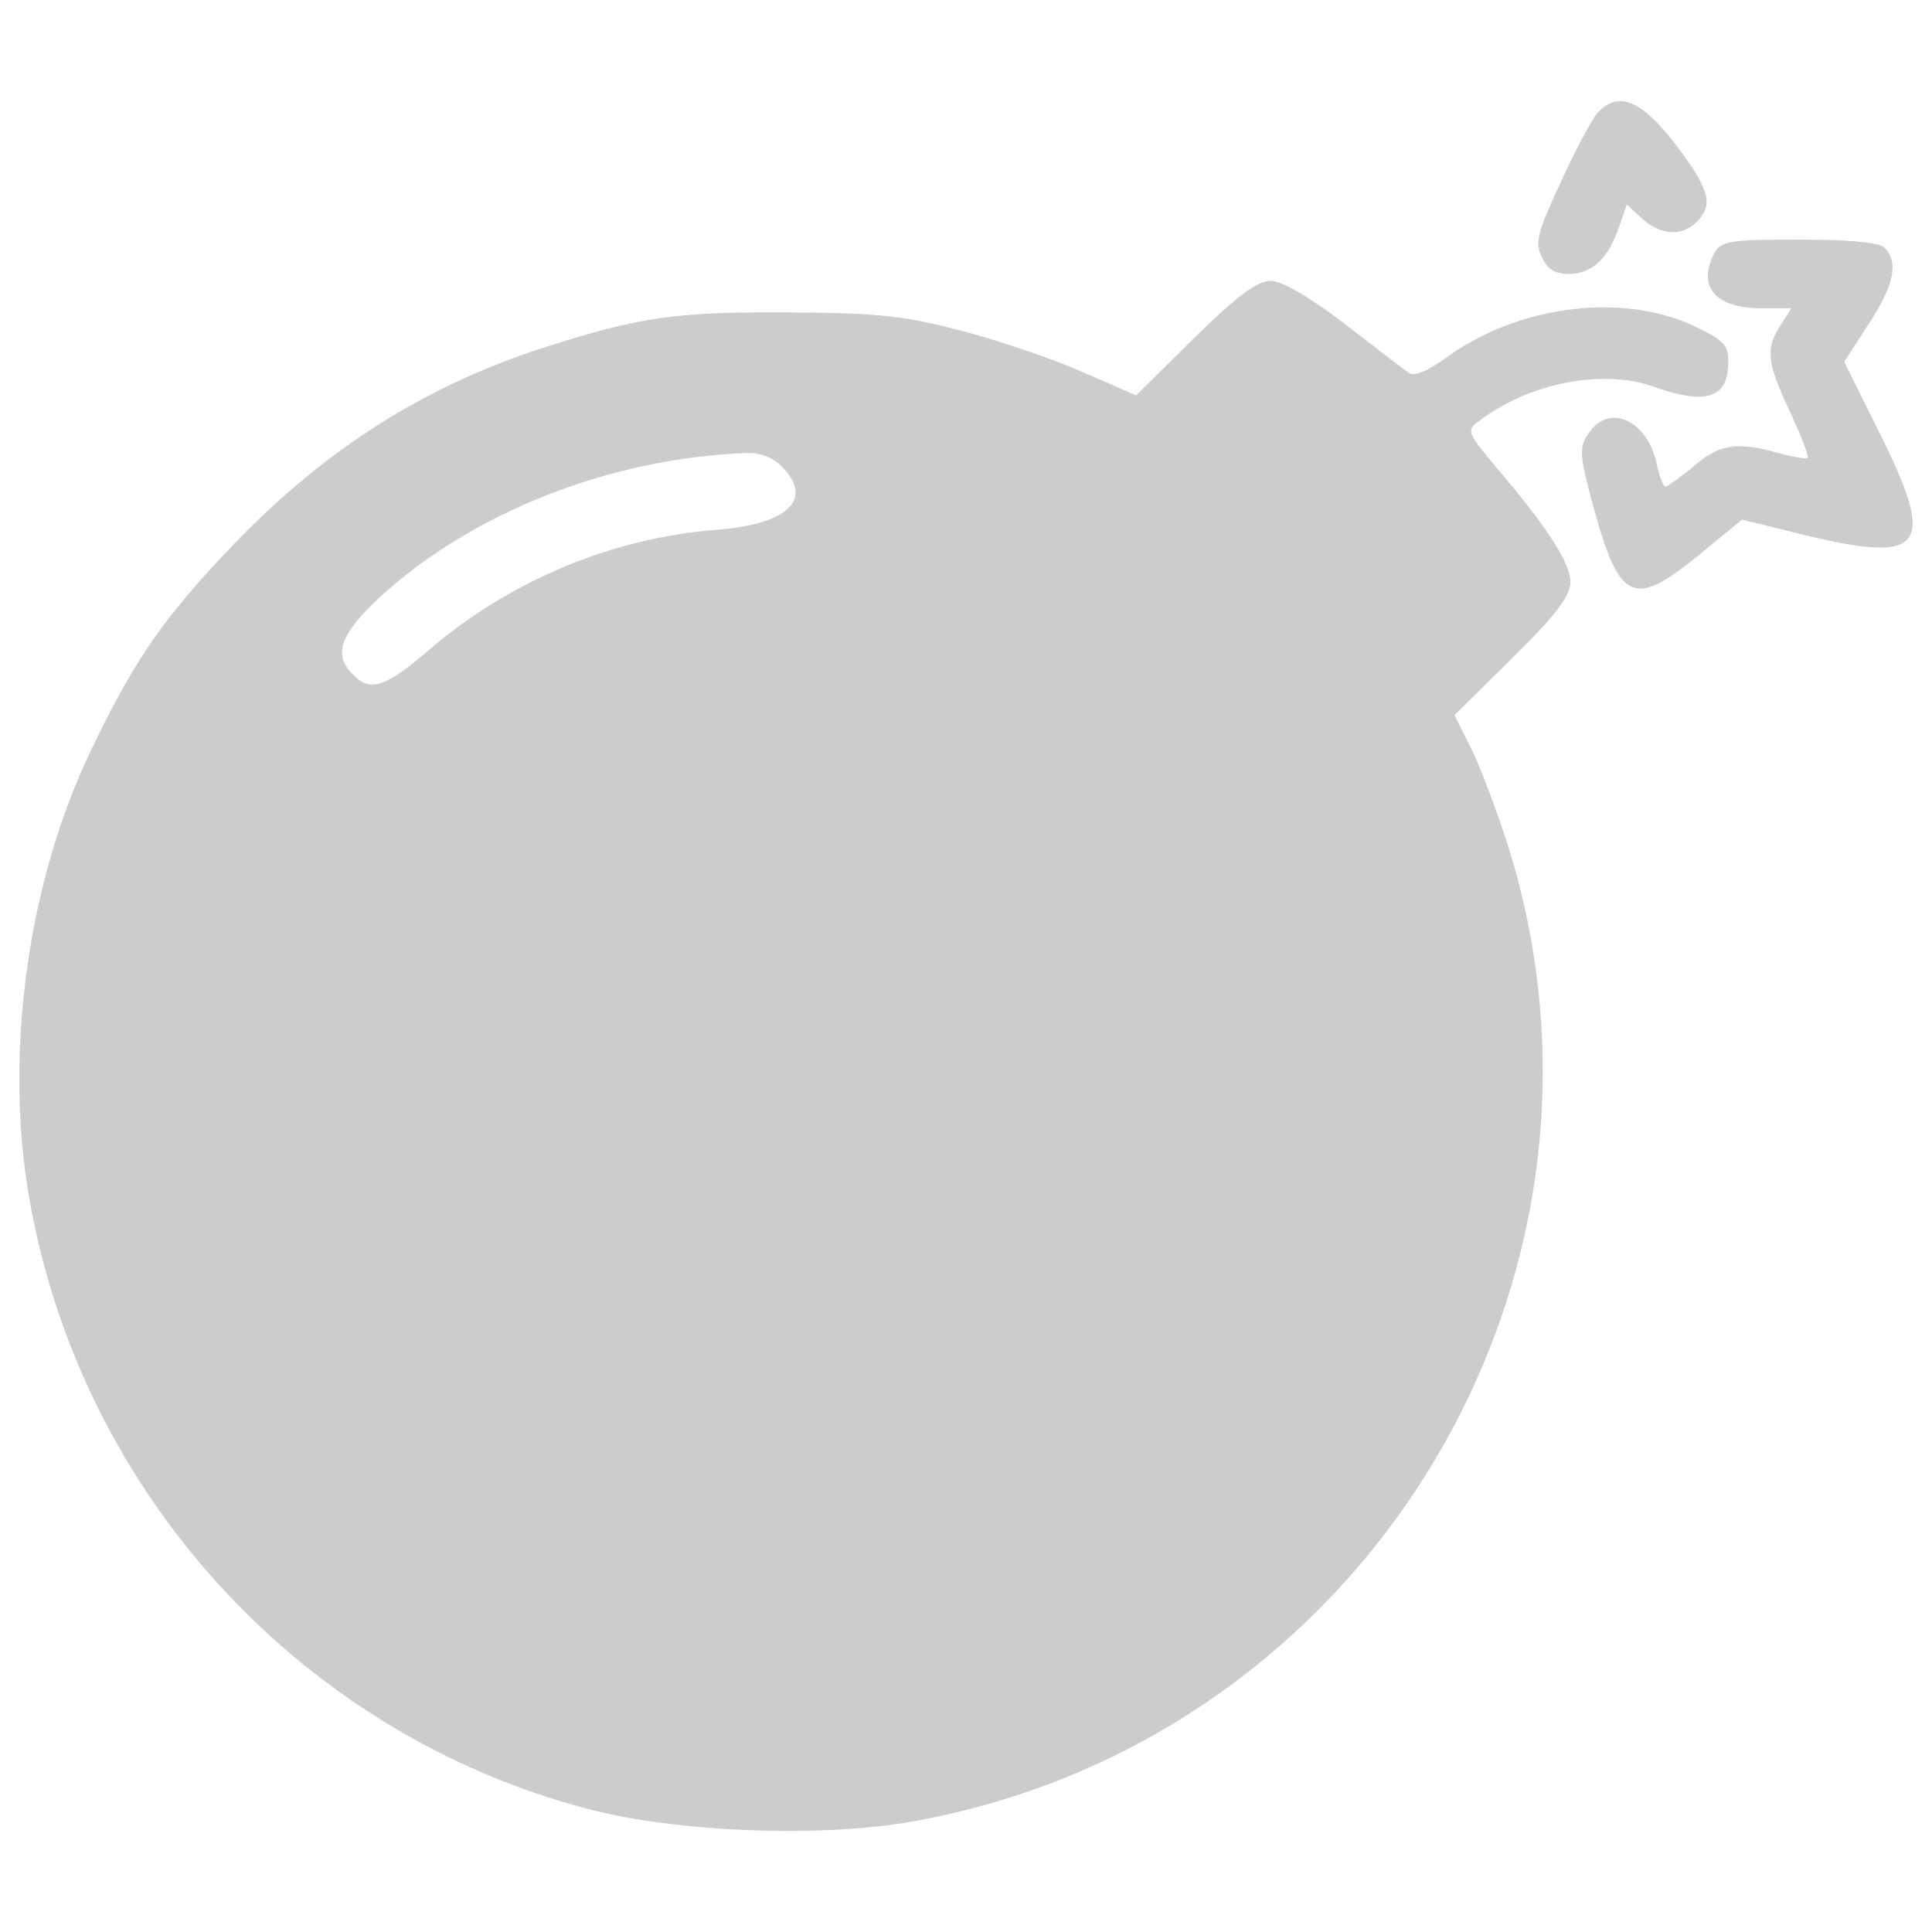 <svg xmlns="http://www.w3.org/2000/svg" xmlns:xlink="http://www.w3.org/1999/xlink" x="0px" y="0px" viewBox="0 0 1000 1000" xml:space="preserve"><g transform="translate(0,511) scale(0.1,-0.1)" fill="#ccc"><path d="M8263.7,4519.7c-28.4-35.5-113.7-195.3-188.2-358.7c-117.2-252.2-131.4-305.4-95.9-380c28.4-63.9,67.5-88.8,142.1-88.8c117.2,0,202.5,78.1,259.3,245.1l39.1,113.7l78.1-71c95.9-88.8,209.5-95.9,284.1-17.8c88.8,88.8,67.5,166.9-110.1,401.3C8491,4597.9,8370.2,4644.1,8263.7,4519.7z"/><path d="M8874.6,3802.3c-92.3-174,3.5-287.7,238-287.7h159.8l-56.9-88.8c-78.1-120.7-71-191.8,49.7-447.5c56.8-124.3,99.4-230.9,92.3-238c-7.1-7.1-74.6,3.5-152.7,24.9c-213.1,60.4-305.4,46.2-436.9-67.5c-67.5-56.8-135-103-145.6-106.6c-14.2,0-32,49.7-46.2,113.7c-46.2,230.9-252.2,323.2-355.2,159.8c-49.7-71-46.2-110.1,32-397.8c131.4-472.4,206-504.4,543.4-227.3l220.2,181.1l301.9-74.6c646.4-159.8,710.3-74.6,404.9,532.8l-177.6,358.7l124.3,191.8c131.4,198.9,159.8,323.2,85.2,397.8c-28.4,28.4-177.6,42.6-444,42.6C8952.7,3869.8,8910.1,3862.7,8874.6,3802.3z"/><path d="M6182.4,3361.9l-301.9-298.4l-277.1,120.8c-152.7,67.5-433.3,163.4-625.1,213.1c-298.3,78.1-426.2,92.3-898.6,95.9c-582.5,3.5-774.3-24.9-1260.9-181.2c-618-198.9-1129.4-522.1-1605.4-1015.8c-362.3-376.5-515-596.7-738.7-1062C144.4,552.5,20.1-342.5,151.5-1092c266.4-1527.2,1402.9-2770.4,2891.1-3161c458.2-120.7,1193.4-149.1,1665.8-67.5c2347.7,408.5,3811,2802.3,3093.6,5064.7c-60.4,184.7-145.6,412-191.8,500.8l-81.7,163.4l301.9,298.4c223.8,220.2,298.3,319.7,298.3,390.7c0,95.9-117.2,280.6-383.6,593.1c-149.2,177.6-156.3,191.8-92.4,238c259.3,198.9,639.3,273.5,902.2,181.2c280.6-99.5,390.7-60.4,390.7,127.8c0,88.8-24.9,113.7-184.7,188.2c-369.4,170.5-905.7,103-1275-166.9c-99.5-71-166.9-99.4-195.4-78.1c-24.9,17.8-174,131.4-333.9,255.7c-181.2,138.5-323.2,220.2-380,220.2C6509.1,3656.7,6402.6,3578.5,6182.4,3361.9z M4044.2,2697.7c170.5-170.5,39.1-301.9-341-330.3c-532.8-42.6-1054.8-259.3-1470.4-610.9c-238-206-316.1-230.9-404.9-138.5c-106.6,103-67.5,209.5,142.1,404.9c479.5,436.9,1186.3,713.9,1889.5,742.3C3930.6,2768.8,3998,2743.9,4044.2,2697.7z"/></g>
</svg>
